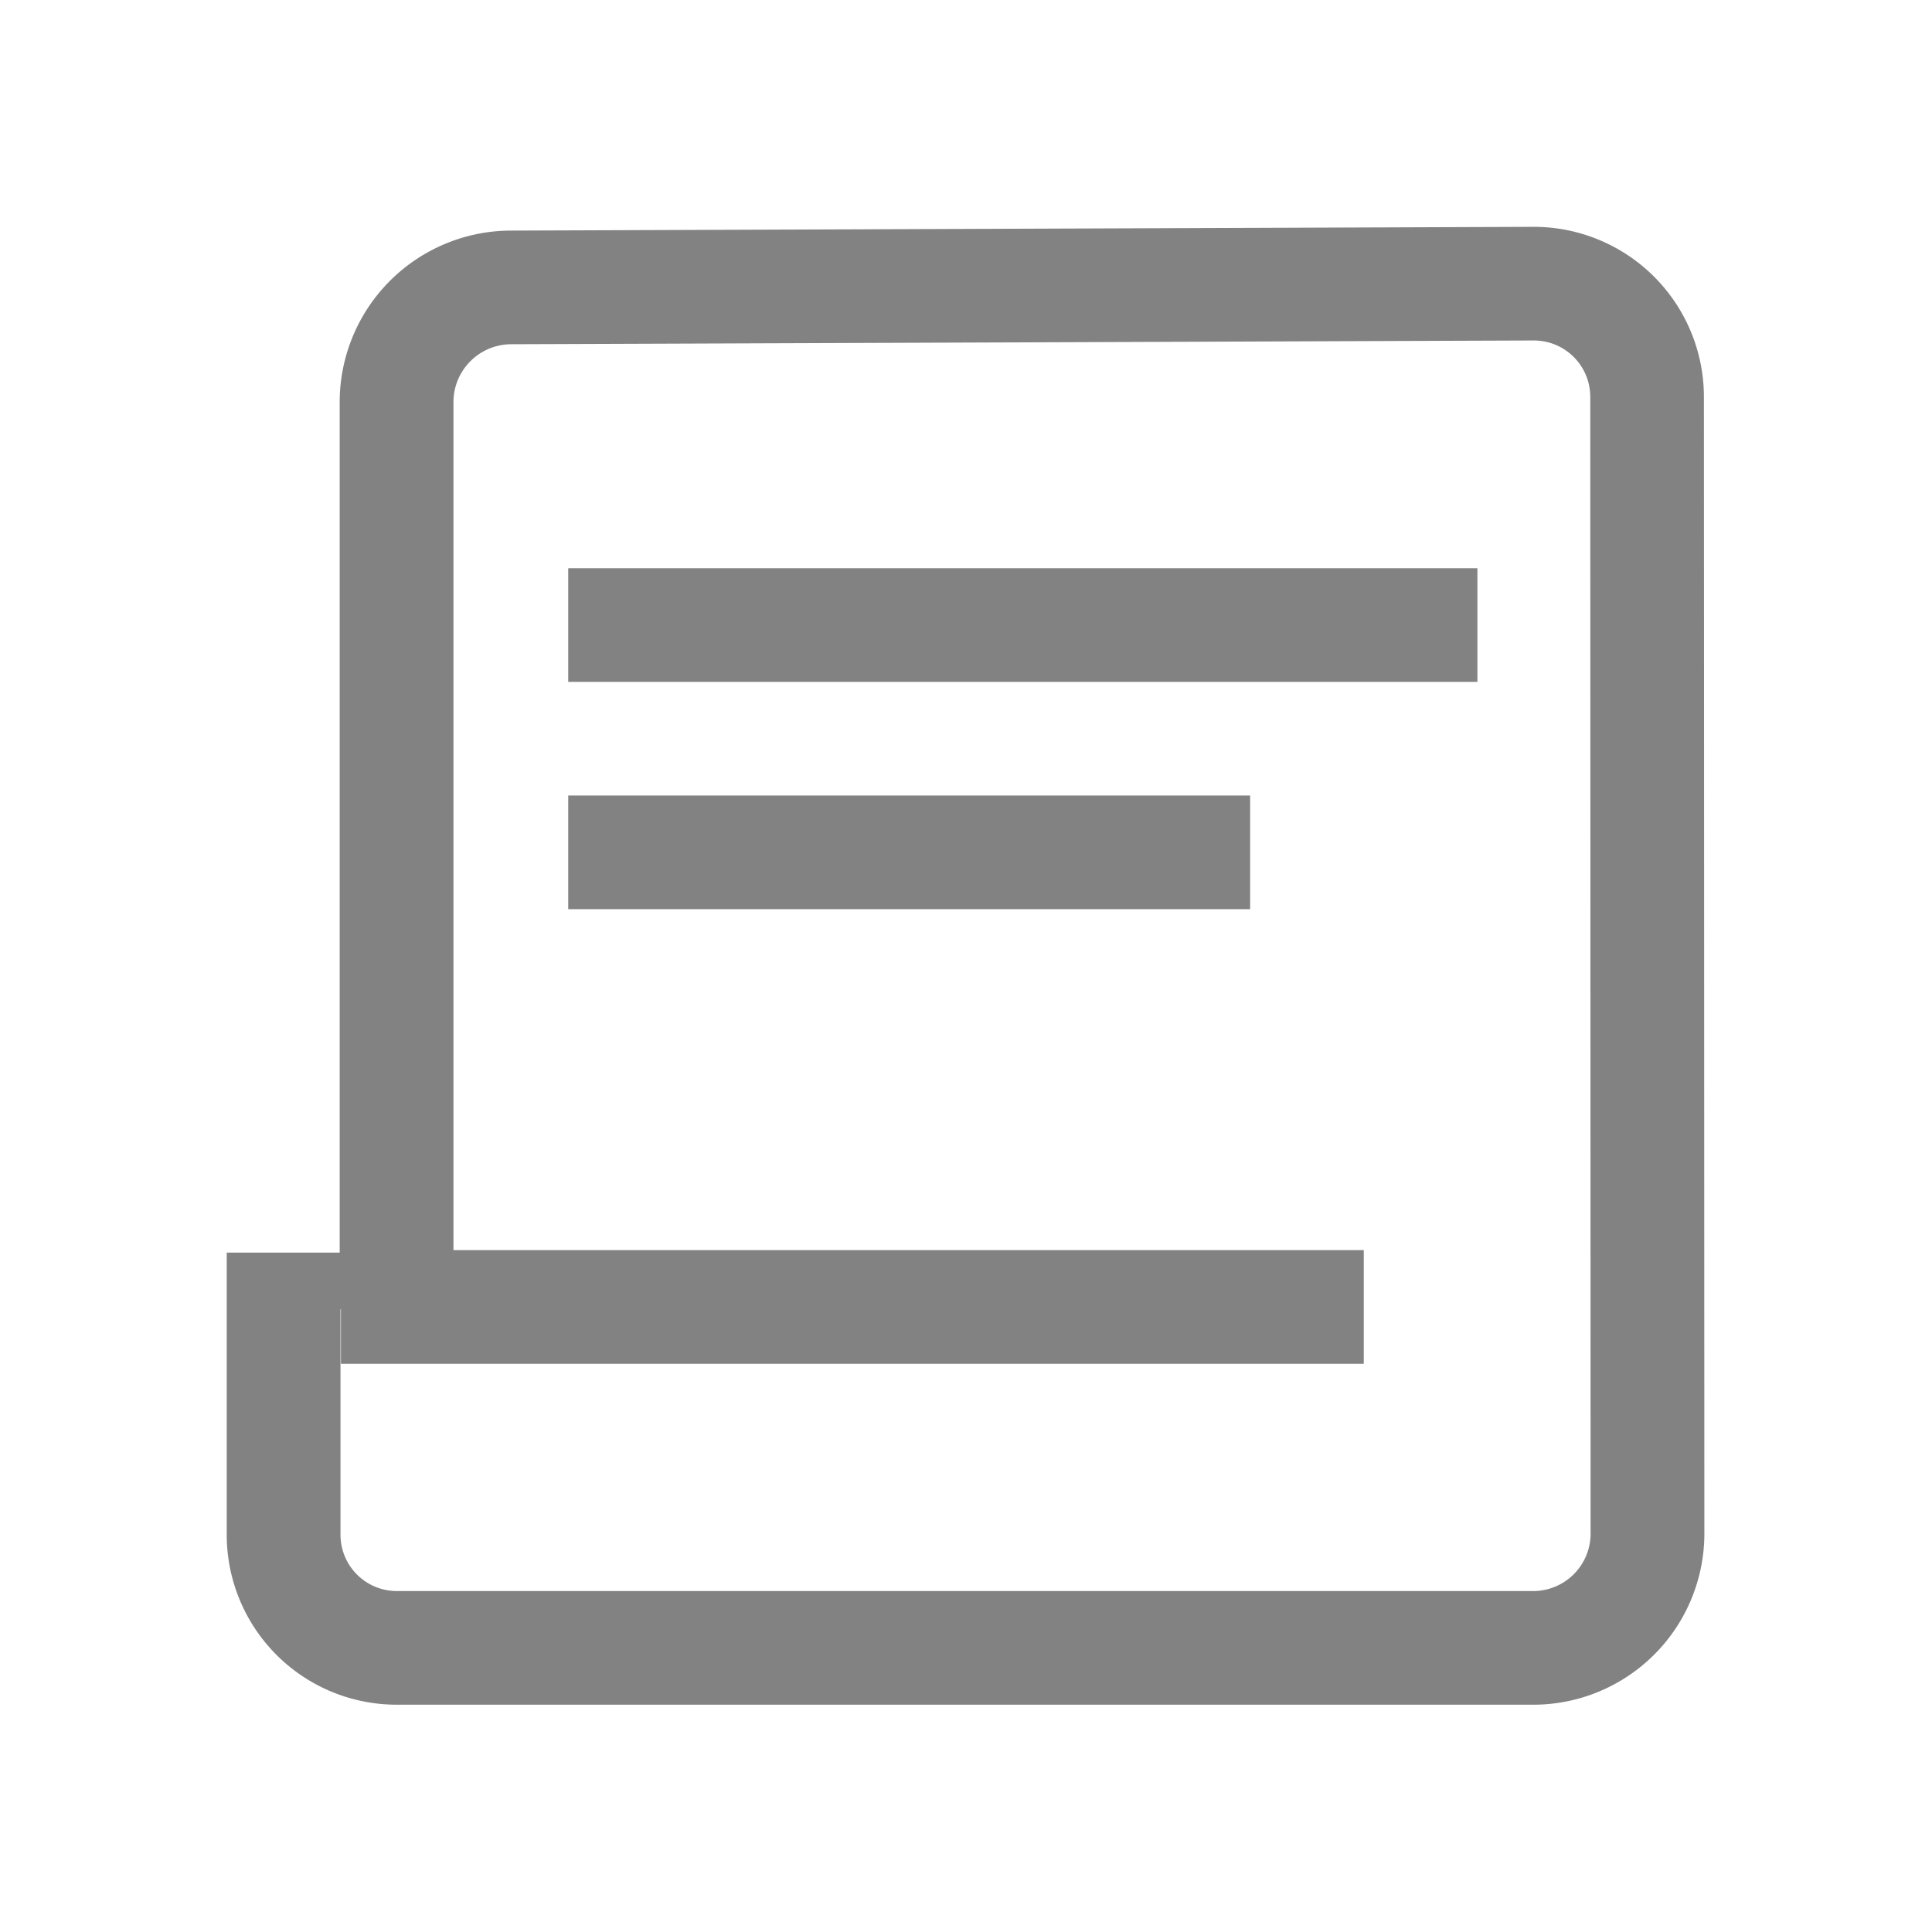 <svg xmlns="http://www.w3.org/2000/svg" width="17" height="17" viewBox="0 0 17 17"><path fill="#828282" d="M14.993 3.491a1.497 1.497 0 0 0-1.5-1.495l-9.006.033a1.51 1.51 0 0 0-1.498 1.5v7.493h-.994V13.5A1.496 1.496 0 0 0 3.492 15h10.01a1.506 1.506 0 0 0 1.495-1.5zM13.5 14H3.491a.496.496 0 0 1-.495-.5v-1.98H3V12h9v-1H3.99V3.528a.51.51 0 0 1 .5-.499l9.006-.033a.496.496 0 0 1 .497.496l.003 10.008a.506.506 0 0 1-.496.5z"/><path fill="#828282" d="M5 5h8v1H5zm0 2h6v1H5z"/></svg>